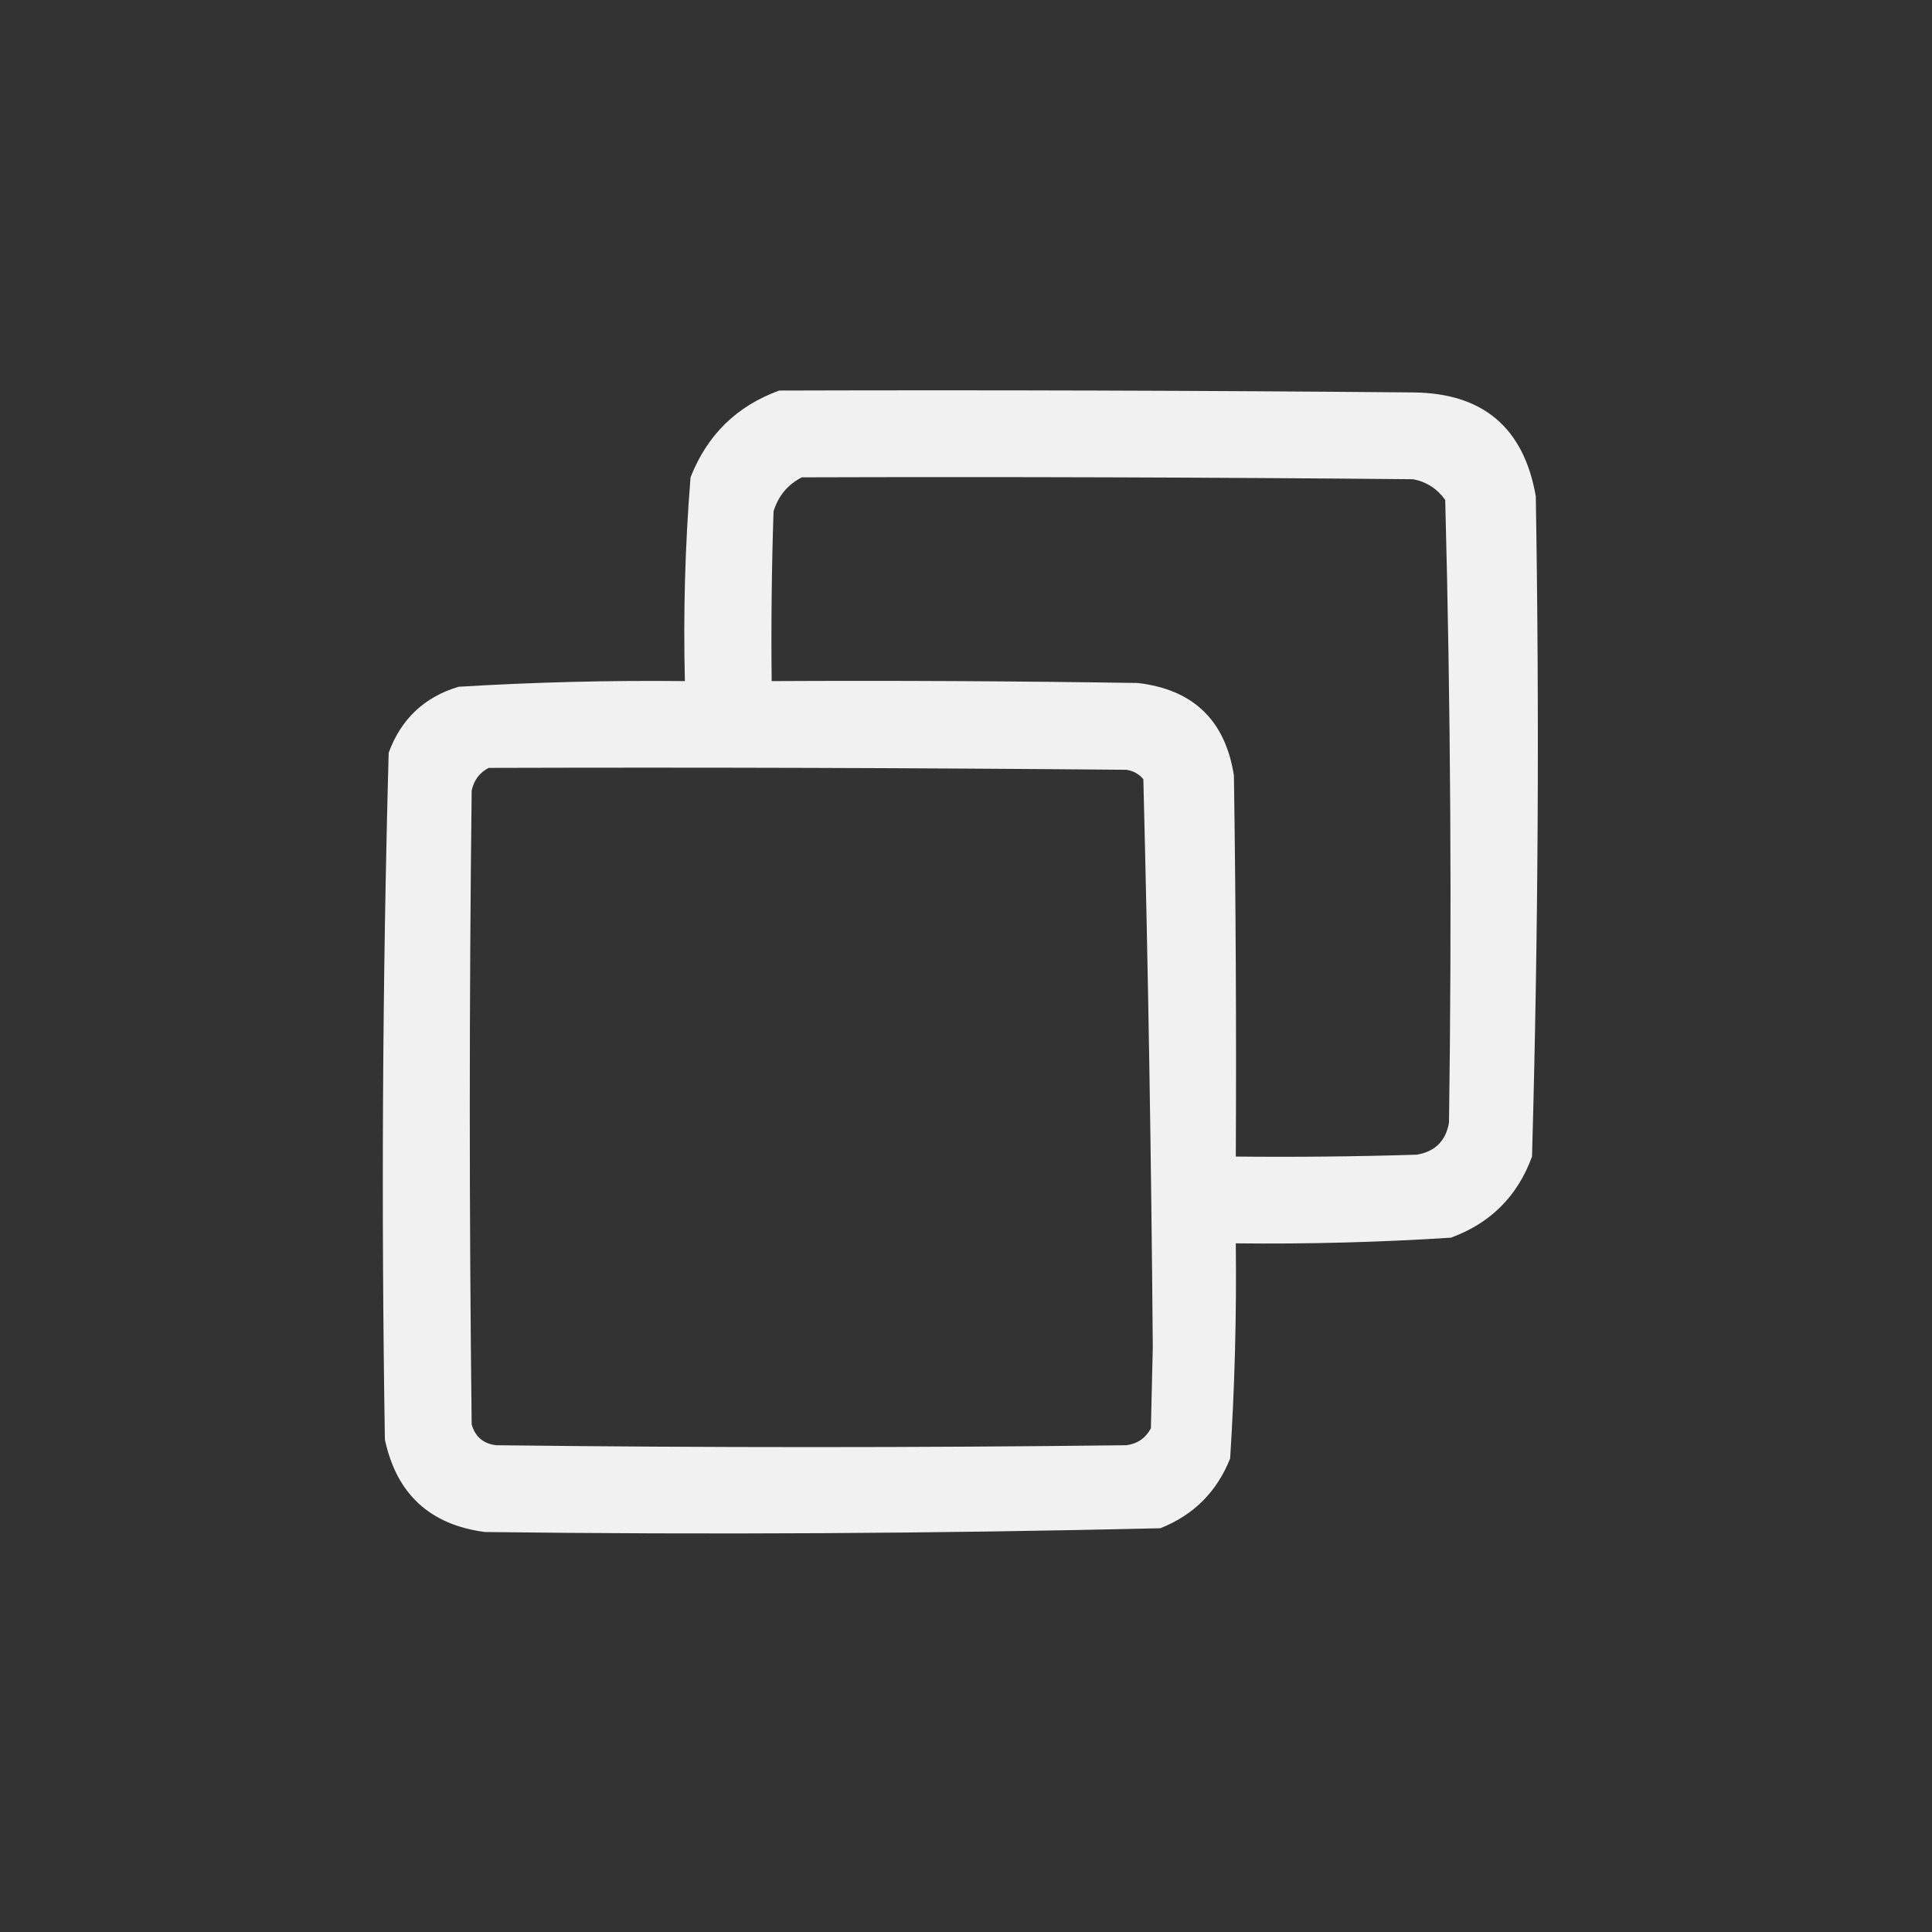 <?xml version="1.0" encoding="UTF-8"?>
<!DOCTYPE svg PUBLIC "-//W3C//DTD SVG 1.1//EN" "http://www.w3.org/Graphics/SVG/1.1/DTD/svg11.dtd">
<svg xmlns="http://www.w3.org/2000/svg" version="1.1" width="512px" height="512px" style="shape-rendering:geometricPrecision; text-rendering:geometricPrecision; image-rendering:optimizeQuality; fill-rule:evenodd; clip-rule:evenodd" xmlns:xlink="http://www.w3.org/1999/xlink">
<rect width="100%" height="100%" fill="#333333" stroke="none"/>
<g><path style="opacity:0.927" fill="#fefffe" d="M 206.5,103.5 C 262.501,103.333 318.501,103.5 374.5,104C 392.987,104.156 403.82,113.322 407,131.5C 407.98,189.87 407.647,248.203 406,306.5C 402.167,317 395,324.167 384.5,328C 365.52,329.216 346.52,329.716 327.5,329.5C 327.716,348.52 327.216,367.52 326,386.5C 322.5,395.333 316.333,401.5 307.5,405C 247.839,406.408 188.173,406.742 128.5,406C 113.914,404.081 105.08,395.914 102,381.5C 101.019,320.797 101.352,260.13 103,199.5C 106.26,190.573 112.427,184.739 121.5,182C 141.482,180.786 161.482,180.286 181.5,180.5C 181.054,162.444 181.554,144.444 183,126.5C 187.415,115.25 195.249,107.584 206.5,103.5 Z M 212.5,126.5 C 266.501,126.333 320.501,126.5 374.5,127C 378.066,127.7 380.9,129.533 383,132.5C 384.439,187.493 384.772,242.493 384,297.5C 383.167,302.333 380.333,305.167 375.5,306C 359.503,306.5 343.503,306.667 327.5,306.5C 327.667,272.832 327.5,239.165 327,205.5C 324.705,190.871 316.205,182.705 301.5,181C 269.168,180.5 236.835,180.333 204.5,180.5C 204.333,165.496 204.5,150.496 205,135.5C 206.268,131.405 208.768,128.405 212.5,126.5 Z M 129.5,203.5 C 185.834,203.333 242.168,203.5 298.5,204C 300.329,204.273 301.829,205.107 303,206.5C 304.265,256.611 305.098,306.777 305.5,357C 305.333,364.167 305.167,371.333 305,378.5C 303.622,381.108 301.455,382.608 298.5,383C 242.833,383.667 187.167,383.667 131.5,383C 128.107,382.606 125.94,380.773 125,377.5C 124.333,321.5 124.333,265.5 125,209.5C 125.599,206.746 127.099,204.746 129.5,203.5 Z"/></g>
</svg>
